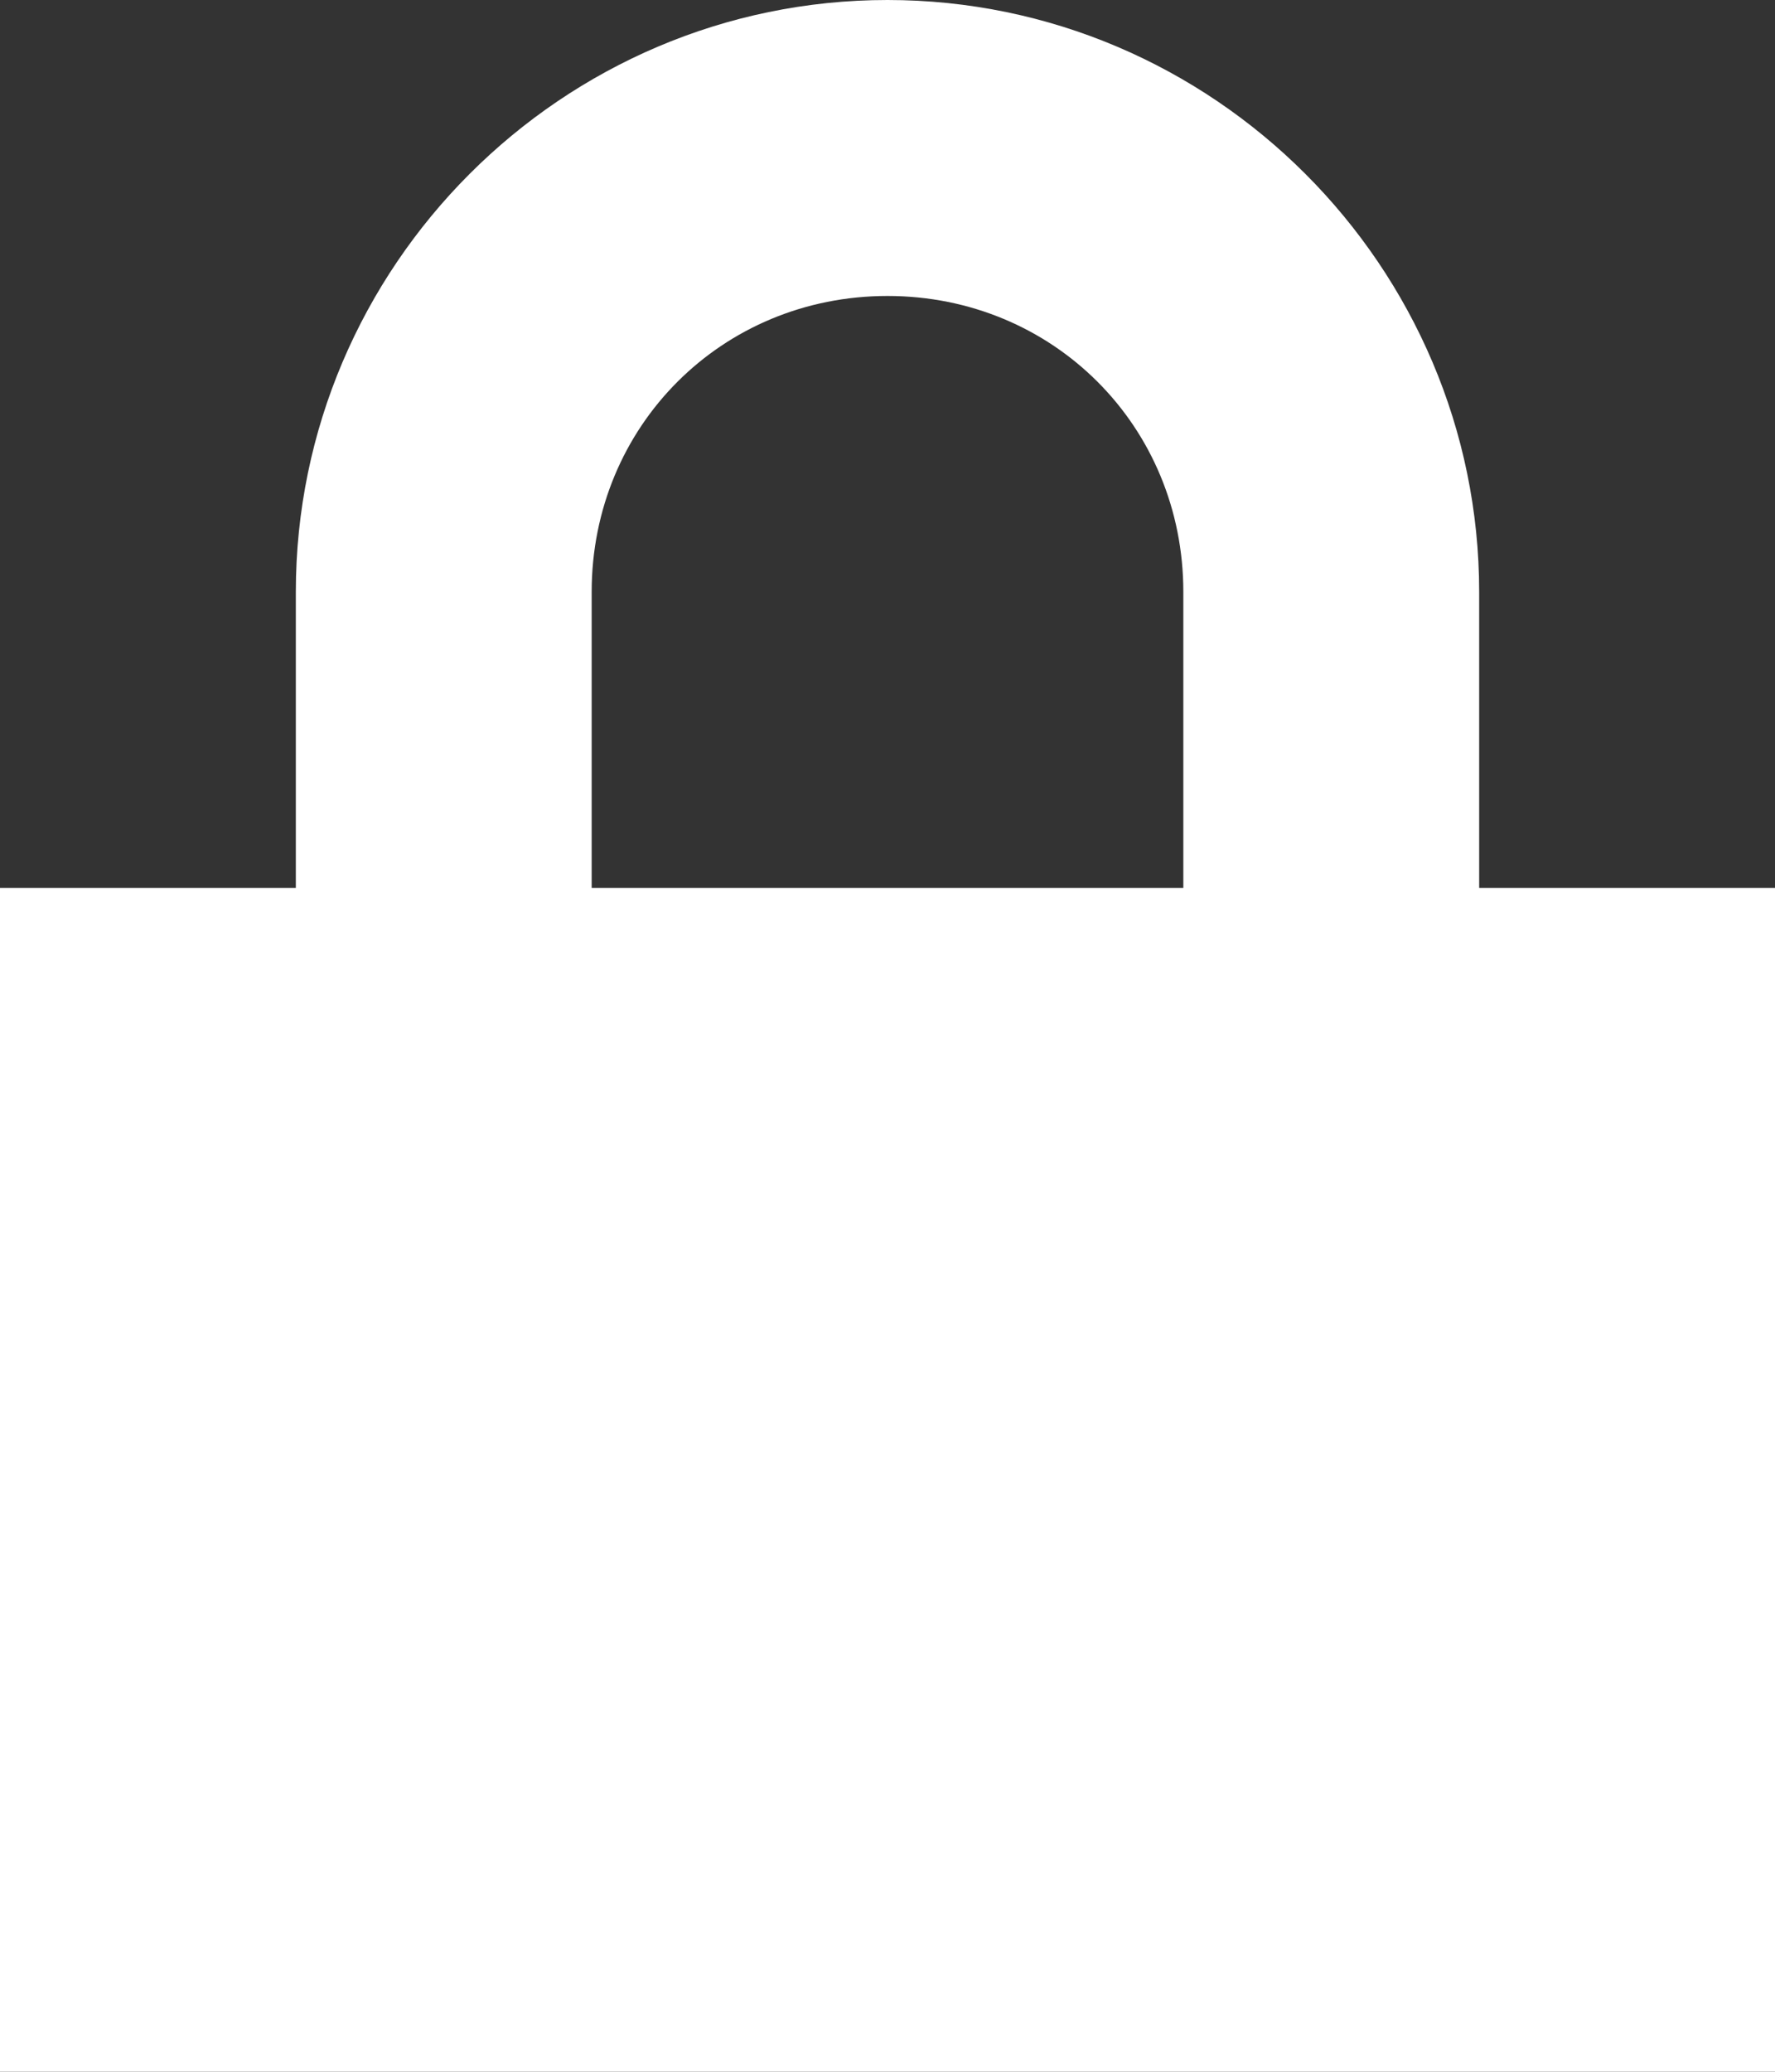 <svg width="18" height="21" viewBox="0 0 18 21" fill="none" xmlns="http://www.w3.org/2000/svg">
<rect x="0" y="0" width="18" height="21" fill="#333333" stroke="none"/>
<path d="M9 0C5.7 0 3 2.7 3 6V9H0V21H18V9H15V6C15 2.7 12.3 0 9 0ZM9 3C10.68 3 12 4.32 12 6V9H6V6C6 4.32 7.32 3 9 3Z" fill="white"/>
</svg>
